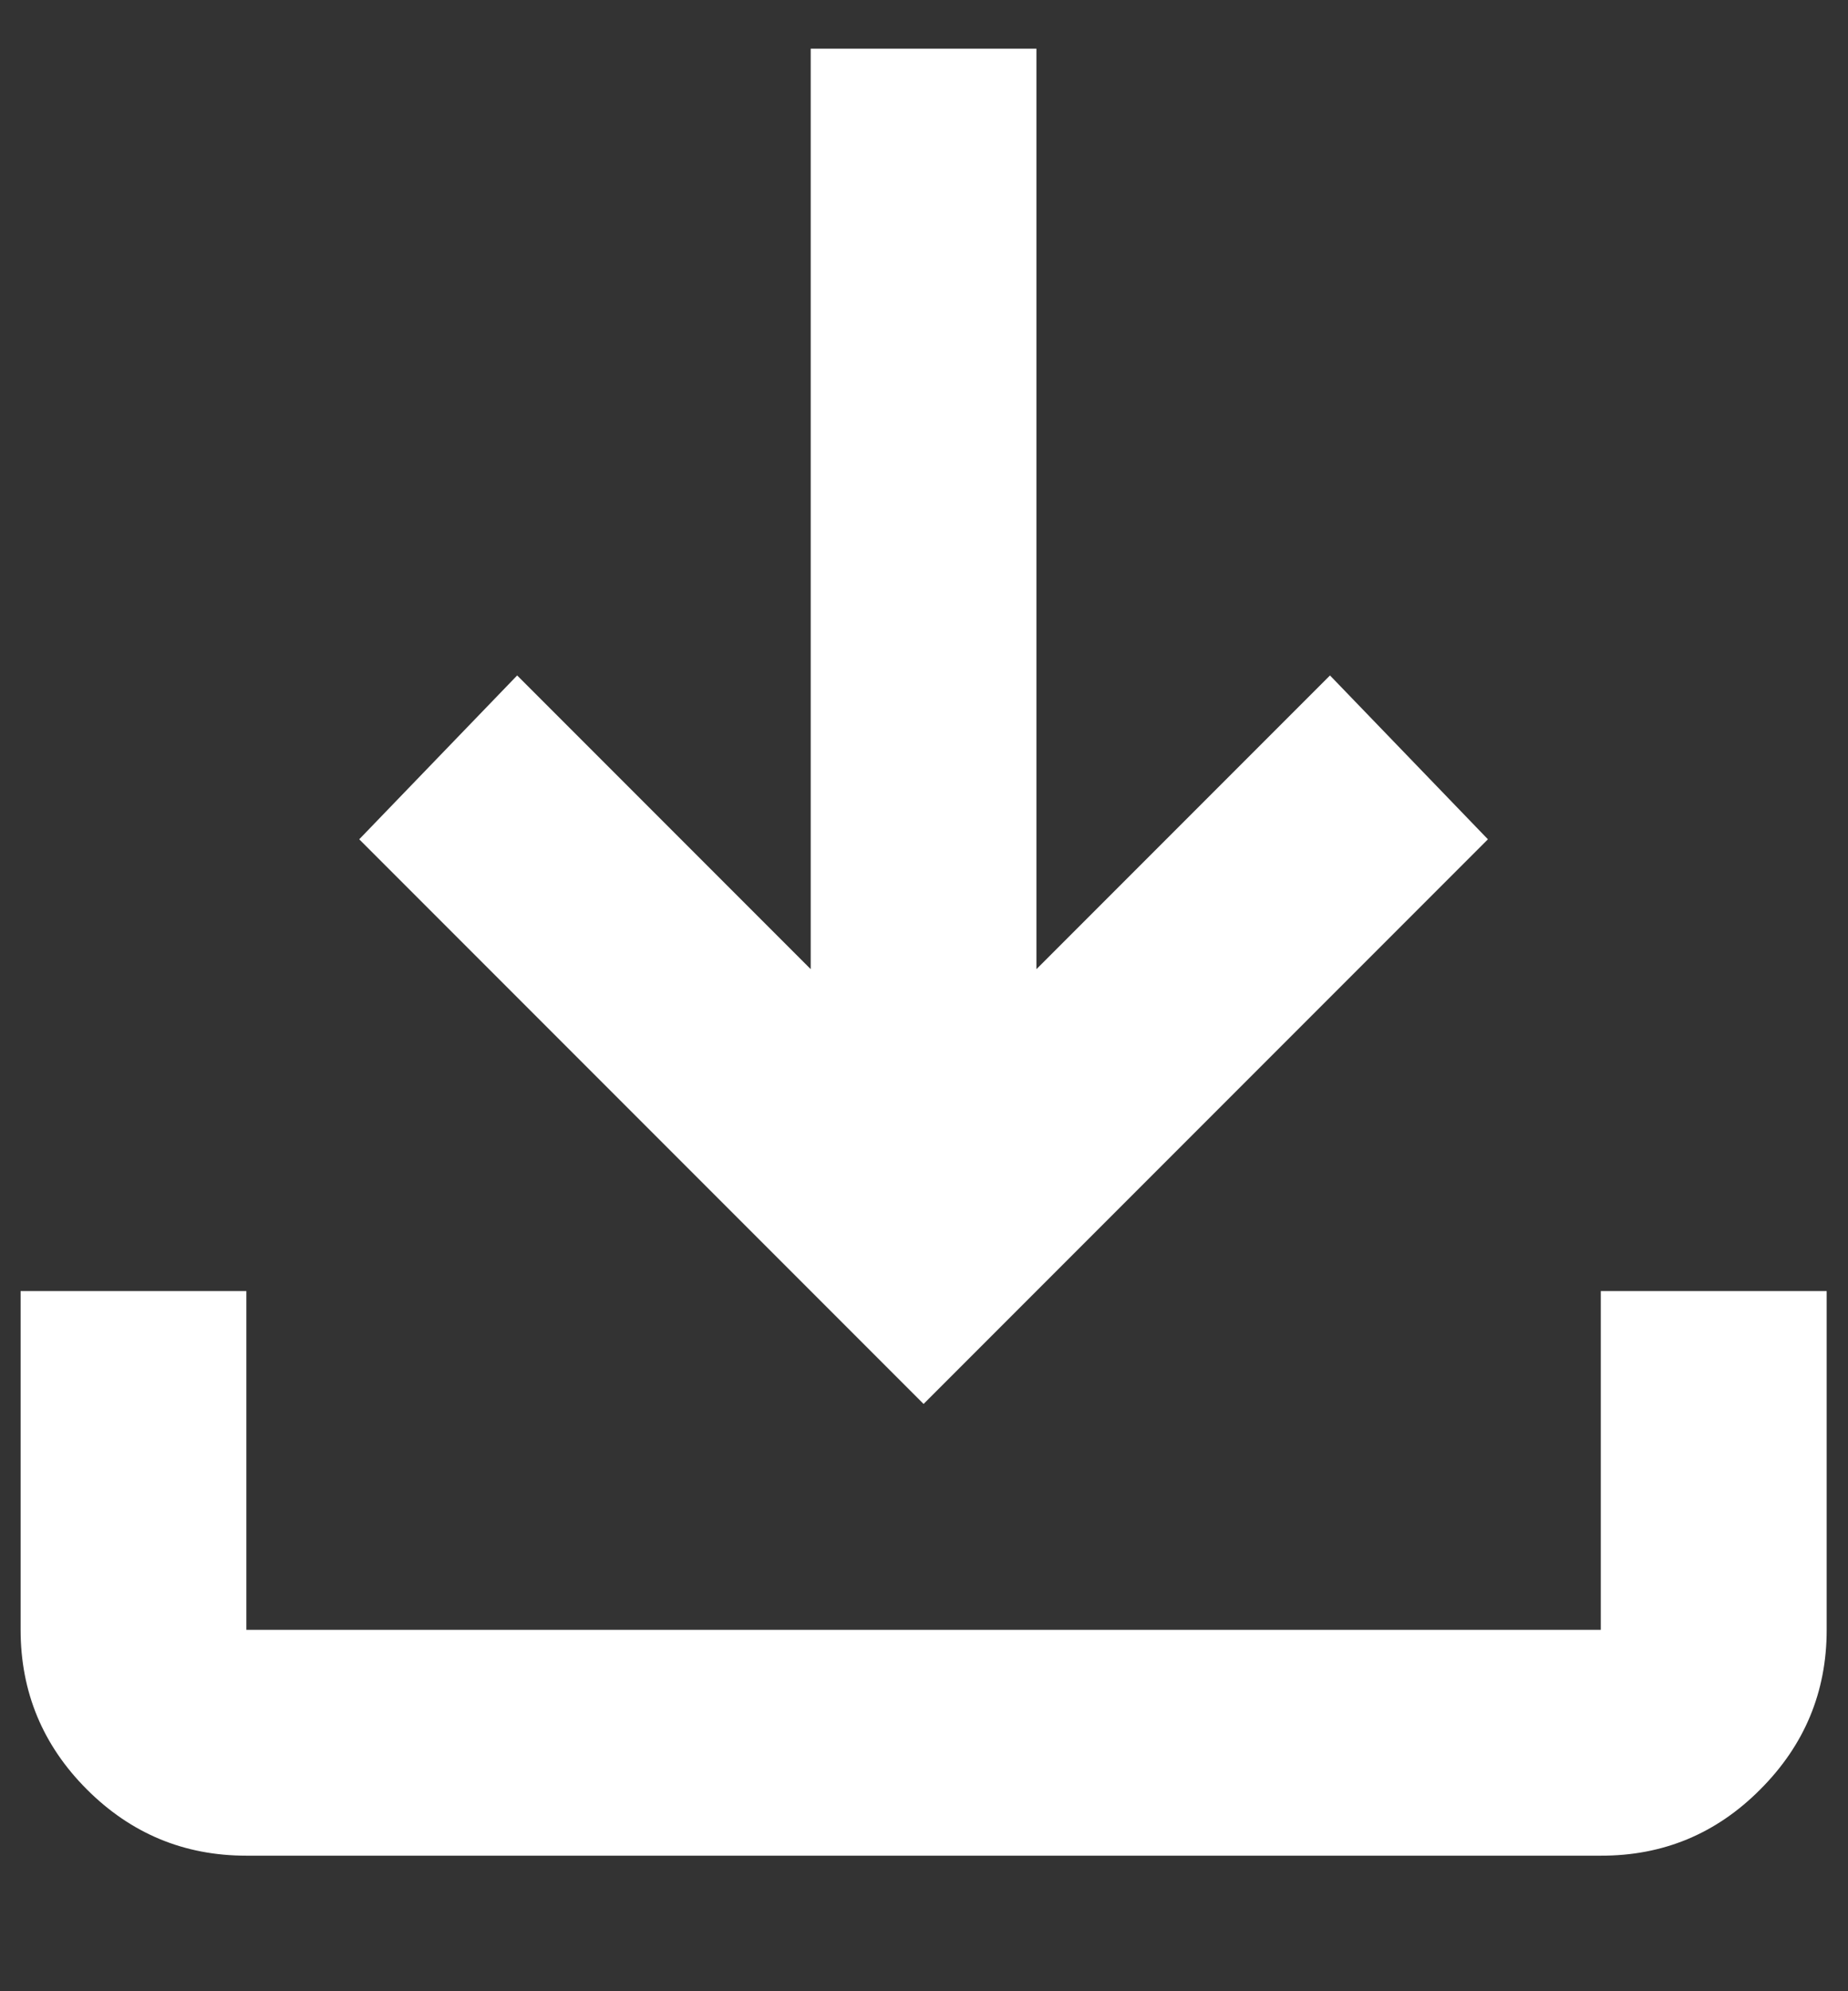 <svg width="13" height="14" viewBox="0 0 13 14" fill="none" xmlns="http://www.w3.org/2000/svg">
<rect x="0" y="0" width="13" height="14" fill="#333333" stroke="none"/>
<path d="M6.497 9.871L2.527 5.901L3.638 4.749L5.703 6.814V0.342H7.291V6.814L9.356 4.749L10.467 5.901L6.497 9.871ZM1.733 13.047C1.296 13.047 0.922 12.892 0.611 12.581C0.301 12.271 0.145 11.896 0.145 11.459V9.077H1.733V11.459H11.261V9.077H12.85V11.459C12.85 11.896 12.694 12.27 12.383 12.581C12.073 12.893 11.699 13.048 11.261 13.047H1.733Z" fill="white"/>
</svg>
